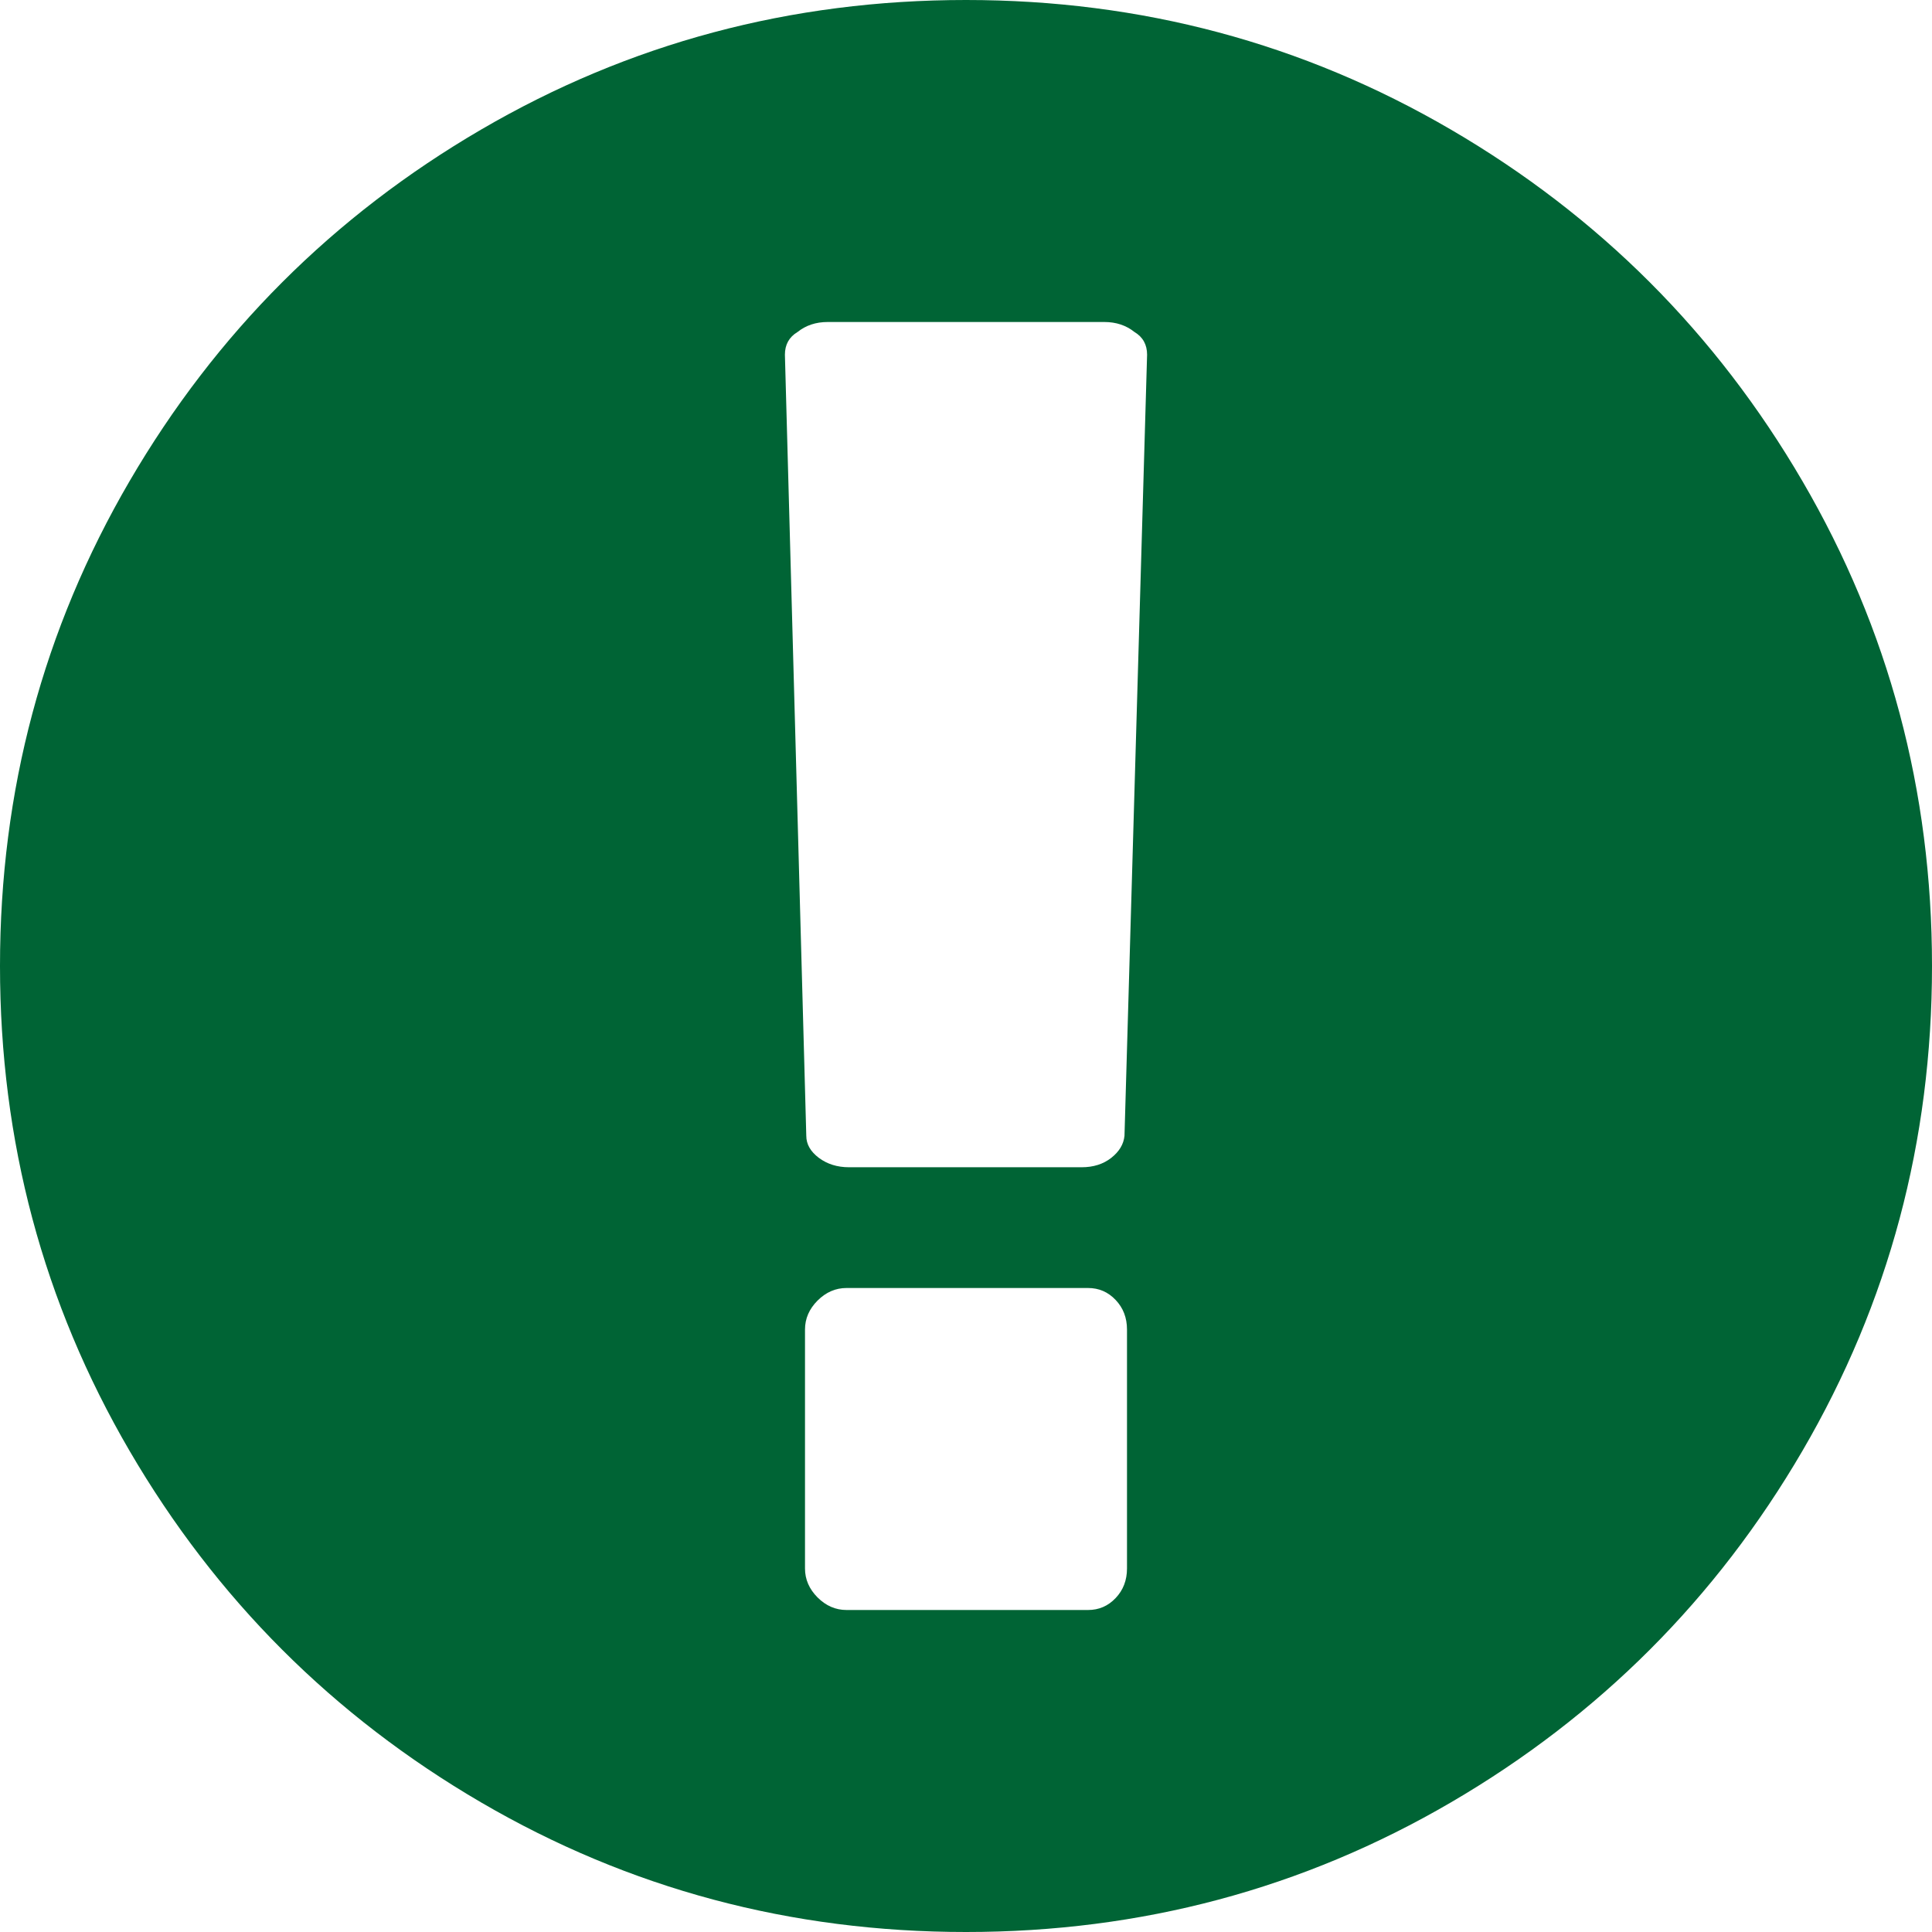 <svg width="30px" height="30px" viewBox="0 0 30 30" version="1.1" xmlns="http://www.w3.org/2000/svg" xmlns:xlink="http://www.w3.org/1999/xlink">
    <!-- Generator: Sketch 50.2 (55047) - http://www.bohemiancoding.com/sketch -->
    <desc>Created by a designer.</desc>
    <defs></defs>
    <g id="Page-1" stroke="none" stroke-width="1" fill="none" fill-rule="evenodd">
        <g id="alert-icon-green" fill="#006435" fill-rule="nonzero">
            <path d="M15,0 C17.721,0 20.231,0.671 22.529,2.012 C24.827,3.353 26.647,5.173 27.988,7.471 C29.329,9.769 30,12.279 30,15 C30,17.721 29.329,20.231 27.988,22.529 C26.647,24.827 24.827,26.647 22.529,27.988 C20.231,29.329 17.721,30 15,30 C12.279,30 9.769,29.329 7.471,27.988 C5.173,26.647 3.353,24.827 2.012,22.529 C0.671,20.231 0,17.721 0,15 C0,12.279 0.671,9.769 2.012,7.471 C3.353,5.173 5.173,3.353 7.471,2.012 C9.769,0.671 12.279,0 15,0 Z M17.5,24.355 L17.5,20.645 C17.5,20.462 17.441,20.309 17.324,20.186 C17.207,20.062 17.064,20 16.895,20 L13.145,20 C12.975,20 12.826,20.065 12.695,20.195 C12.565,20.326 12.5,20.475 12.5,20.645 L12.5,24.355 C12.5,24.525 12.565,24.674 12.695,24.805 C12.826,24.935 12.975,25 13.145,25 L16.895,25 C17.064,25 17.207,24.938 17.324,24.814 C17.441,24.691 17.5,24.538 17.5,24.355 Z M17.461,17.637 L17.812,5.508 C17.812,5.352 17.747,5.234 17.617,5.156 C17.487,5.052 17.331,5 17.148,5 L12.852,5 C12.669,5 12.513,5.052 12.383,5.156 C12.253,5.234 12.188,5.352 12.188,5.508 L12.52,17.637 C12.52,17.767 12.585,17.881 12.715,17.979 C12.845,18.076 13.001,18.125 13.184,18.125 L16.797,18.125 C16.979,18.125 17.132,18.076 17.256,17.979 C17.38,17.881 17.448,17.767 17.461,17.637 Z" id="Shape"></path>
        </g>
    </g>
</svg>